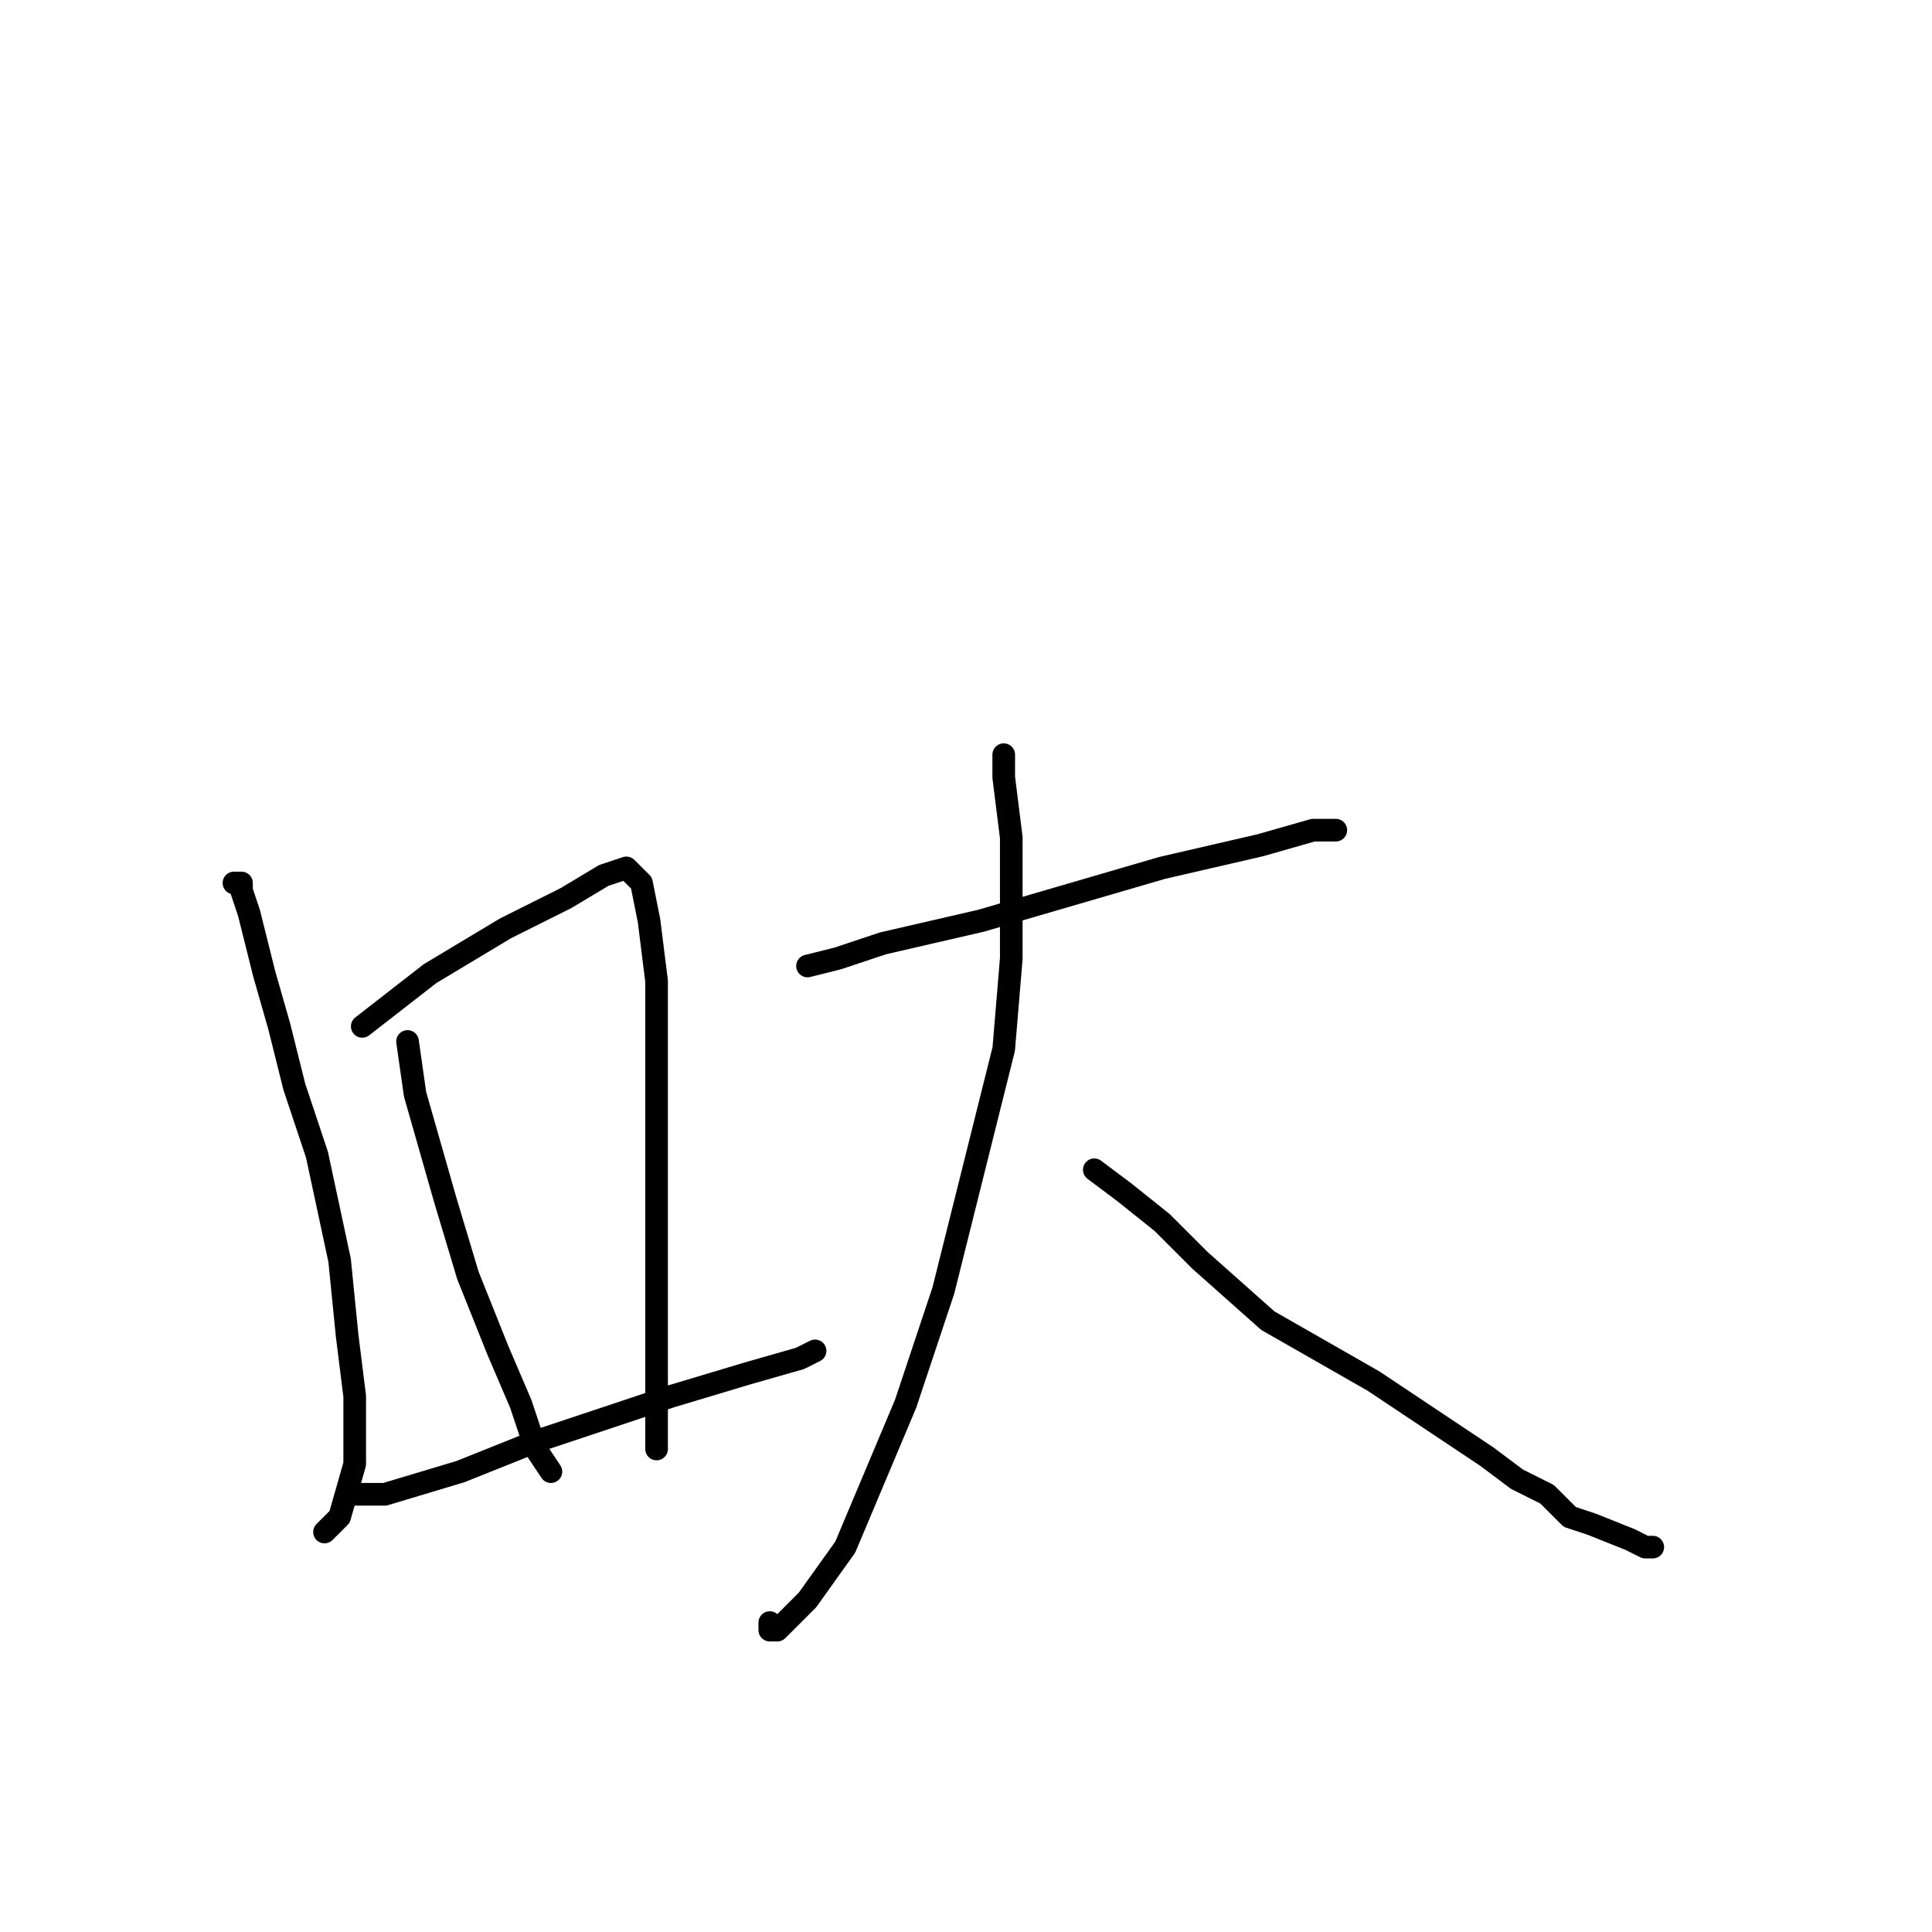 <?xml version="1.0" standalone="no"?>
    <svg width="256" height="256" xmlns="http://www.w3.org/2000/svg" version="1.1">
    <polyline stroke="black" stroke-width="3" stroke-linecap="round" fill="transparent" stroke-linejoin="round" points="31 117 32 117 32 118 33 121 35 129 37 136 39 144 42 153 45 167 46 177 47 185 47 194 45 201 43 203 43 203 " />
        <polyline stroke="black" stroke-width="3" stroke-linecap="round" fill="transparent" stroke-linejoin="round" points="48 136 57 129 67 123 75 119 80 116 83 115 83 115 83 115 85 117 86 122 87 130 87 141 87 161 87 173 87 183 87 189 87 192 87 191 87 191 " />
        <polyline stroke="black" stroke-width="3" stroke-linecap="round" fill="transparent" stroke-linejoin="round" points="54 138 55 145 59 159 62 169 66 179 69 186 71 192 73 195 73 195 73 195 " />
        <polyline stroke="black" stroke-width="3" stroke-linecap="round" fill="transparent" stroke-linejoin="round" points="46 198 48 198 51 198 61 195 71 191 89 185 99 182 106 180 108 179 108 179 108 179 " />
        <polyline stroke="black" stroke-width="3" stroke-linecap="round" fill="transparent" stroke-linejoin="round" points="107 128 111 127 117 125 130 122 154 115 167 112 174 110 177 110 174 110 174 110 " />
        <polyline stroke="black" stroke-width="3" stroke-linecap="round" fill="transparent" stroke-linejoin="round" points="133 100 133 103 134 111 134 127 133 139 129 155 125 171 120 186 112 205 107 212 103 216 102 216 102 215 102 215 " />
        <polyline stroke="black" stroke-width="3" stroke-linecap="round" fill="transparent" stroke-linejoin="round" points="145 155 149 158 154 162 159 167 168 175 175 179 182 183 191 189 197 193 201 196 205 198 208 201 211 202 216 204 218 205 219 205 219 205 " />
        </svg>